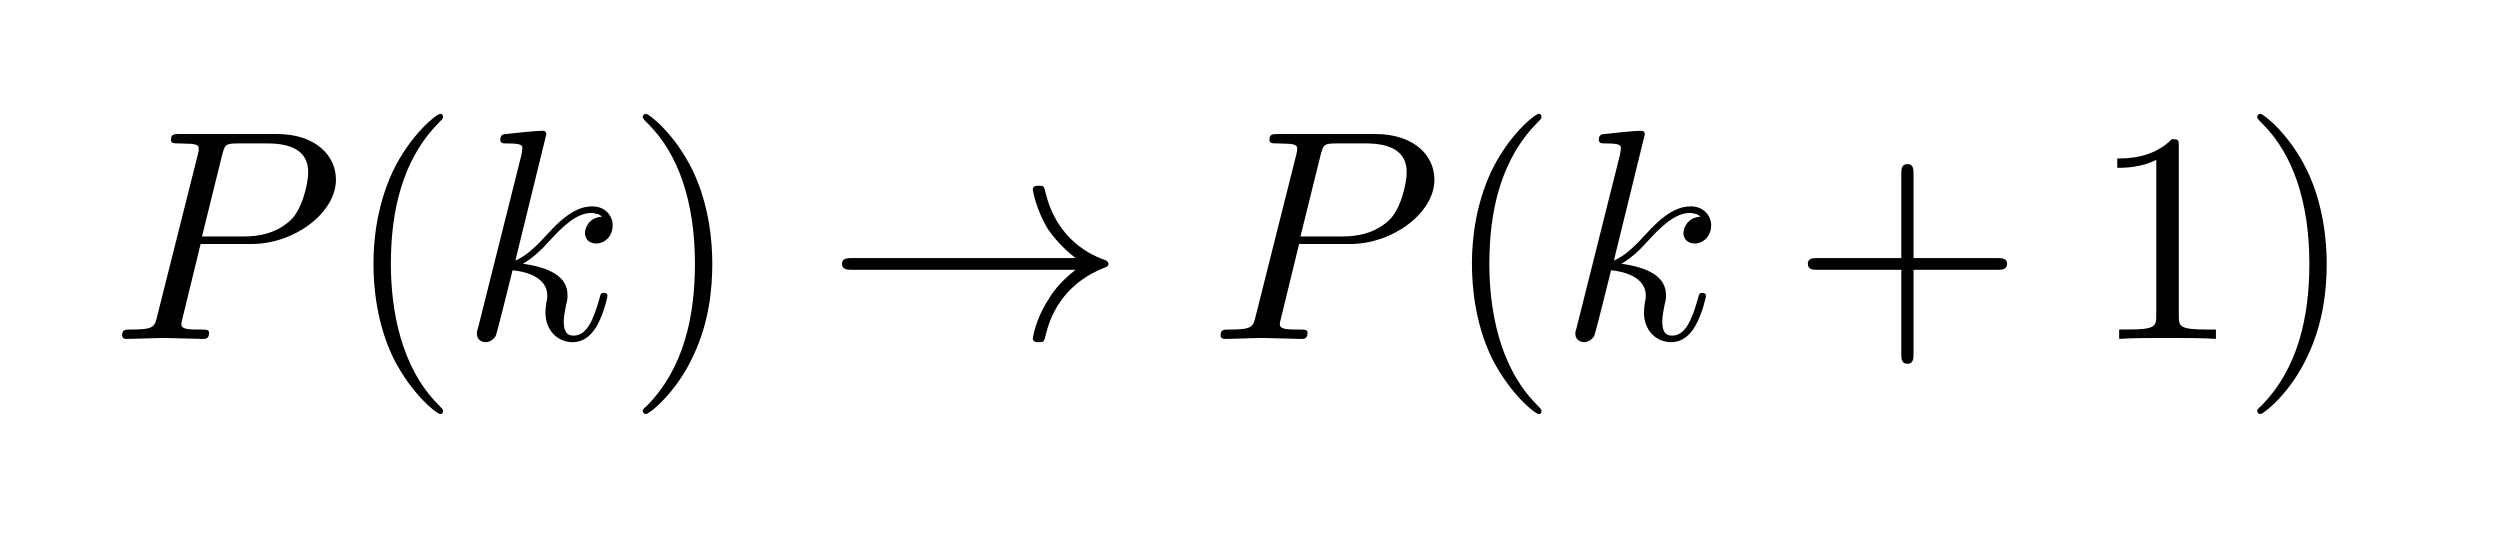 <?xml version="1.0" encoding="UTF-8" standalone="no"?>
<svg
   xmlns:dc="http://purl.org/dc/elements/1.1/"
   xmlns:cc="http://creativecommons.org/ns#"
   xmlns:rdf="http://www.w3.org/1999/02/22-rdf-syntax-ns#"
   xmlns:svg="http://www.w3.org/2000/svg"
   xmlns="http://www.w3.org/2000/svg"
   xmlns:xlink="http://www.w3.org/1999/xlink"
   xmlns:sodipodi="http://sodipodi.sourceforge.net/DTD/sodipodi-0.dtd"
   xmlns:inkscape="http://www.inkscape.org/namespaces/inkscape"
   sodipodi:docname="intro-uni-math-cover.svg"
   inkscape:version="1.0 (4035a4fb49, 2020-05-01)"
   width="83.129mm"
   height="18.306mm"
   viewBox="0 0 83.129 18.306"
   version="1.1"
   id="svg8">
  <defs
     id="defs2">
    <g
       id="g3864">
      <symbol
         id="symbol4513"
         overflow="visible">
        <path
           id="path9565"
           d=""
           style="stroke:none" />
      </symbol>
      <symbol
         id="symbol718"
         overflow="visible">
        <path
           id="path7154"
           d="M 3.016,-3.156 H 4.719 c 1.406,0 2.797,-1.031 2.797,-2.141 0,-0.781 -0.656,-1.516 -1.969,-1.516 h -3.219 c -0.188,0 -0.297,0 -0.297,0.188 0,0.125 0.078,0.125 0.281,0.125 0.125,0 0.312,0.016 0.422,0.016 0.172,0.031 0.219,0.047 0.219,0.172 0,0.031 0,0.062 -0.031,0.188 l -1.344,5.344 c -0.094,0.391 -0.109,0.469 -0.906,0.469 -0.156,0 -0.266,0 -0.266,0.188 C 0.406,0 0.516,0 0.547,0 0.828,0 1.531,-0.031 1.812,-0.031 c 0.219,0 0.438,0.016 0.641,0.016 0.219,0 0.438,0.016 0.641,0.016 0.078,0 0.203,0 0.203,-0.203 0,-0.109 -0.094,-0.109 -0.281,-0.109 -0.359,0 -0.641,0 -0.641,-0.172 0,-0.062 0.016,-0.109 0.031,-0.172 z M 3.734,-6.125 C 3.828,-6.469 3.844,-6.5 4.281,-6.5 h 0.953 c 0.828,0 1.359,0.266 1.359,0.953 0,0.391 -0.203,1.25 -0.594,1.609 -0.5,0.453 -1.094,0.531 -1.531,0.531 H 3.062 Z m 0,0"
           style="stroke:none" />
      </symbol>
      <symbol
         id="symbol8936"
         overflow="visible">
        <path
           id="path2928"
           d="m 2.859,-6.812 c 0,0 0,-0.109 -0.125,-0.109 -0.234,0 -0.953,0.078 -1.219,0.109 -0.078,0 -0.188,0.016 -0.188,0.188 0,0.125 0.094,0.125 0.234,0.125 0.484,0 0.5,0.062 0.5,0.172 L 2.031,-6.125 0.594,-0.391 c -0.047,0.141 -0.047,0.156 -0.047,0.219 0,0.234 0.203,0.281 0.297,0.281 0.125,0 0.266,-0.094 0.328,-0.203 0.047,-0.094 0.5,-1.938 0.562,-2.188 0.344,0.031 1.156,0.188 1.156,0.844 0,0.078 0,0.109 -0.031,0.219 -0.016,0.109 -0.031,0.234 -0.031,0.344 0,0.578 0.391,0.984 0.906,0.984 0.297,0 0.578,-0.156 0.797,-0.531 0.25,-0.438 0.359,-0.984 0.359,-1 0,-0.109 -0.094,-0.109 -0.125,-0.109 -0.094,0 -0.109,0.047 -0.141,0.188 -0.203,0.719 -0.422,1.234 -0.859,1.234 -0.203,0 -0.328,-0.109 -0.328,-0.469 0,-0.172 0.047,-0.406 0.078,-0.562 C 3.562,-1.312 3.562,-1.344 3.562,-1.453 3.562,-2.094 2.938,-2.375 2.078,-2.5 2.391,-2.672 2.719,-2.984 2.938,-3.234 3.422,-3.766 3.875,-4.188 4.359,-4.188 c 0.062,0 0.078,0 0.094,0.016 0.125,0.016 0.125,0.016 0.219,0.078 0.016,0 0.016,0.016 0.031,0.031 -0.469,0.031 -0.562,0.422 -0.562,0.547 0,0.156 0.109,0.344 0.375,0.344 0.266,0 0.547,-0.219 0.547,-0.609 0,-0.297 -0.234,-0.625 -0.672,-0.625 -0.281,0 -0.734,0.078 -1.453,0.875 -0.344,0.375 -0.734,0.781 -1.109,0.922 z m 0,0"
           style="stroke:none" />
      </symbol>
      <symbol
         id="symbol5452"
         overflow="visible">
        <path
           id="path642"
           d=""
           style="stroke:none" />
      </symbol>
      <symbol
         id="symbol5539"
         overflow="visible">
        <path
           id="path8227"
           d="m 3.297,2.391 c 0,-0.031 0,-0.047 -0.172,-0.219 C 1.891,0.922 1.562,-0.969 1.562,-2.5 c 0,-1.734 0.375,-3.469 1.609,-4.703 0.125,-0.125 0.125,-0.141 0.125,-0.172 0,-0.078 -0.031,-0.109 -0.094,-0.109 -0.109,0 -1,0.688 -1.594,1.953 -0.5,1.094 -0.625,2.203 -0.625,3.031 0,0.781 0.109,1.984 0.656,3.125 C 2.25,1.844 3.094,2.5 3.203,2.5 c 0.062,0 0.094,-0.031 0.094,-0.109 z m 0,0"
           style="stroke:none" />
      </symbol>
      <symbol
         id="symbol7953"
         overflow="visible">
        <path
           id="path2550"
           d="m 2.875,-2.5 c 0,-0.766 -0.109,-1.969 -0.656,-3.109 -0.594,-1.219 -1.453,-1.875 -1.547,-1.875 -0.062,0 -0.109,0.047 -0.109,0.109 0,0.031 0,0.047 0.188,0.234 0.984,0.984 1.547,2.562 1.547,4.641 0,1.719 -0.359,3.469 -1.594,4.719 C 0.562,2.344 0.562,2.359 0.562,2.391 0.562,2.453 0.609,2.5 0.672,2.5 0.766,2.5 1.672,1.812 2.25,0.547 2.766,-0.547 2.875,-1.656 2.875,-2.5 Z m 0,0"
           style="stroke:none" />
      </symbol>
      <symbol
         id="symbol2825"
         overflow="visible">
        <path
           id="path3687"
           d="m 4.078,-2.297 h 2.781 C 7,-2.297 7.188,-2.297 7.188,-2.5 7.188,-2.688 7,-2.688 6.859,-2.688 h -2.781 v -2.797 c 0,-0.141 0,-0.328 -0.203,-0.328 -0.203,0 -0.203,0.188 -0.203,0.328 V -2.688 h -2.781 c -0.141,0 -0.328,0 -0.328,0.188 0,0.203 0.188,0.203 0.328,0.203 h 2.781 V 0.5 c 0,0.141 0,0.328 0.203,0.328 0.203,0 0.203,-0.188 0.203,-0.328 z m 0,0"
           style="stroke:none" />
      </symbol>
      <symbol
         id="symbol5551"
         overflow="visible">
        <path
           id="path3297"
           d="m 2.938,-6.375 c 0,-0.25 0,-0.266 -0.234,-0.266 C 2.078,-6 1.203,-6 0.891,-6 v 0.312 c 0.203,0 0.781,0 1.297,-0.266 v 5.172 c 0,0.359 -0.031,0.469 -0.922,0.469 h -0.312 V 0 c 0.344,-0.031 1.203,-0.031 1.609,-0.031 0.391,0 1.266,0 1.609,0.031 v -0.312 h -0.312 c -0.906,0 -0.922,-0.109 -0.922,-0.469 z m 0,0"
           style="stroke:none" />
      </symbol>
      <symbol
         id="symbol699"
         overflow="visible">
        <path
           id="path5460"
           d=""
           style="stroke:none" />
      </symbol>
      <symbol
         id="symbol8258"
         overflow="visible">
        <path
           id="path3291"
           d="M 8.312,-2.297 C 7.766,-1.875 7.5,-1.469 7.422,-1.328 c -0.453,0.688 -0.531,1.312 -0.531,1.312 0,0.125 0.125,0.125 0.203,0.125 C 7.25,0.109 7.266,0.094 7.312,-0.094 7.531,-1.062 8.125,-1.906 9.25,-2.359 9.375,-2.406 9.406,-2.422 9.406,-2.5 c 0,-0.062 -0.062,-0.094 -0.078,-0.109 C 8.875,-2.766 7.672,-3.266 7.297,-4.938 7.266,-5.062 7.25,-5.094 7.094,-5.094 c -0.078,0 -0.203,0 -0.203,0.125 0,0.016 0.094,0.641 0.5,1.312 0.203,0.297 0.5,0.641 0.922,0.969 H 0.906 c -0.172,0 -0.359,0 -0.359,0.188 0,0.203 0.188,0.203 0.359,0.203 z m 0,0"
           style="stroke:none" />
      </symbol>
    </g>
  </defs>
  <sodipodi:namedview
     fit-margin-bottom="0"
     fit-margin-right="0"
     fit-margin-left="0"
     fit-margin-top="0"
     inkscape:window-maximized="0"
     inkscape:window-y="0"
     inkscape:window-x="2154"
     inkscape:window-height="1041"
     inkscape:window-width="1274"
     showgrid="false"
     inkscape:document-rotation="0"
     inkscape:current-layer="g3464"
     inkscape:document-units="mm"
     inkscape:cy="117.57485"
     inkscape:cx="124.19626"
     inkscape:zoom="1.4"
     inkscape:pageshadow="2"
     inkscape:pageopacity="0.0"
     borderopacity="1.0"
     bordercolor="#666666"
     pagecolor="#ffffff"
     id="base" />
  <g
     transform="translate(-40.645,-66.915)"
     id="layer1"
     inkscape:groupmode="layer"
     inkscape:label="Layer 1">
    <g
       inkscape:label=""
       transform="translate(-47.625,-3.779)"
       id="g56">
      <g
         id="g3464">
        <g
           id="g9024"
           style="fill:#000000;fill-opacity:1">
          <use
             height="100%"
             width="100%"
             id="use531"
             y="81.963"
             x="91.925"
             xlink:href="#symbol718" />
        </g>
        <g
           id="g6045"
           style="fill:#000000;fill-opacity:1">
          <use
             height="100%"
             width="100%"
             id="use6162"
             y="81.963"
             x="99.705"
             xlink:href="#symbol5539" />
        </g>
        <g
           id="g7234"
           style="fill:#000000;fill-opacity:1">
          <use
             height="100%"
             width="100%"
             id="use1509"
             y="81.963"
             x="103.579"
             xlink:href="#symbol8936" />
        </g>
        <g
           id="g6153"
           style="fill:#000000;fill-opacity:1">
          <use
             height="100%"
             width="100%"
             id="use1354"
             y="81.963"
             x="109.08"
             xlink:href="#symbol7953" />
        </g>
        <g
           id="g1815"
           style="fill:#000000;fill-opacity:1">
          <use
             height="100%"
             width="100%"
             id="use1406"
             y="81.963"
             x="115.721"
             xlink:href="#symbol8258" />
        </g>
        <g
           id="g5717"
           style="fill:#000000;fill-opacity:1">
          <use
             height="100%"
             width="100%"
             id="use7945"
             y="81.963"
             x="128.451"
             xlink:href="#symbol718" />
        </g>
        <g
           id="g190"
           style="fill:#000000;fill-opacity:1">
          <use
             height="100%"
             width="100%"
             id="use5838"
             y="81.963"
             x="136.231"
             xlink:href="#symbol5539" />
        </g>
        <g
           id="g5429"
           style="fill:#000000;fill-opacity:1">
          <use
             height="100%"
             width="100%"
             id="use5480"
             y="81.963"
             x="140.106"
             xlink:href="#symbol8936" />
        </g>
        <g
           id="g8578"
           style="fill:#000000;fill-opacity:1">
          <use
             height="100%"
             width="100%"
             id="use9935"
             y="81.963"
             x="147.82"
             xlink:href="#symbol2825" />
        </g>
        <g
           id="g441"
           style="fill:#000000;fill-opacity:1">
          <use
             height="100%"
             width="100%"
             id="use2581"
             y="81.963"
             x="157.781"
             xlink:href="#symbol5551" />
          <use
             height="100%"
             width="100%"
             id="use6252"
             y="81.963"
             x="162.762"
             xlink:href="#symbol7953" />
        </g>
      </g>
    </g>
  </g>
</svg>
